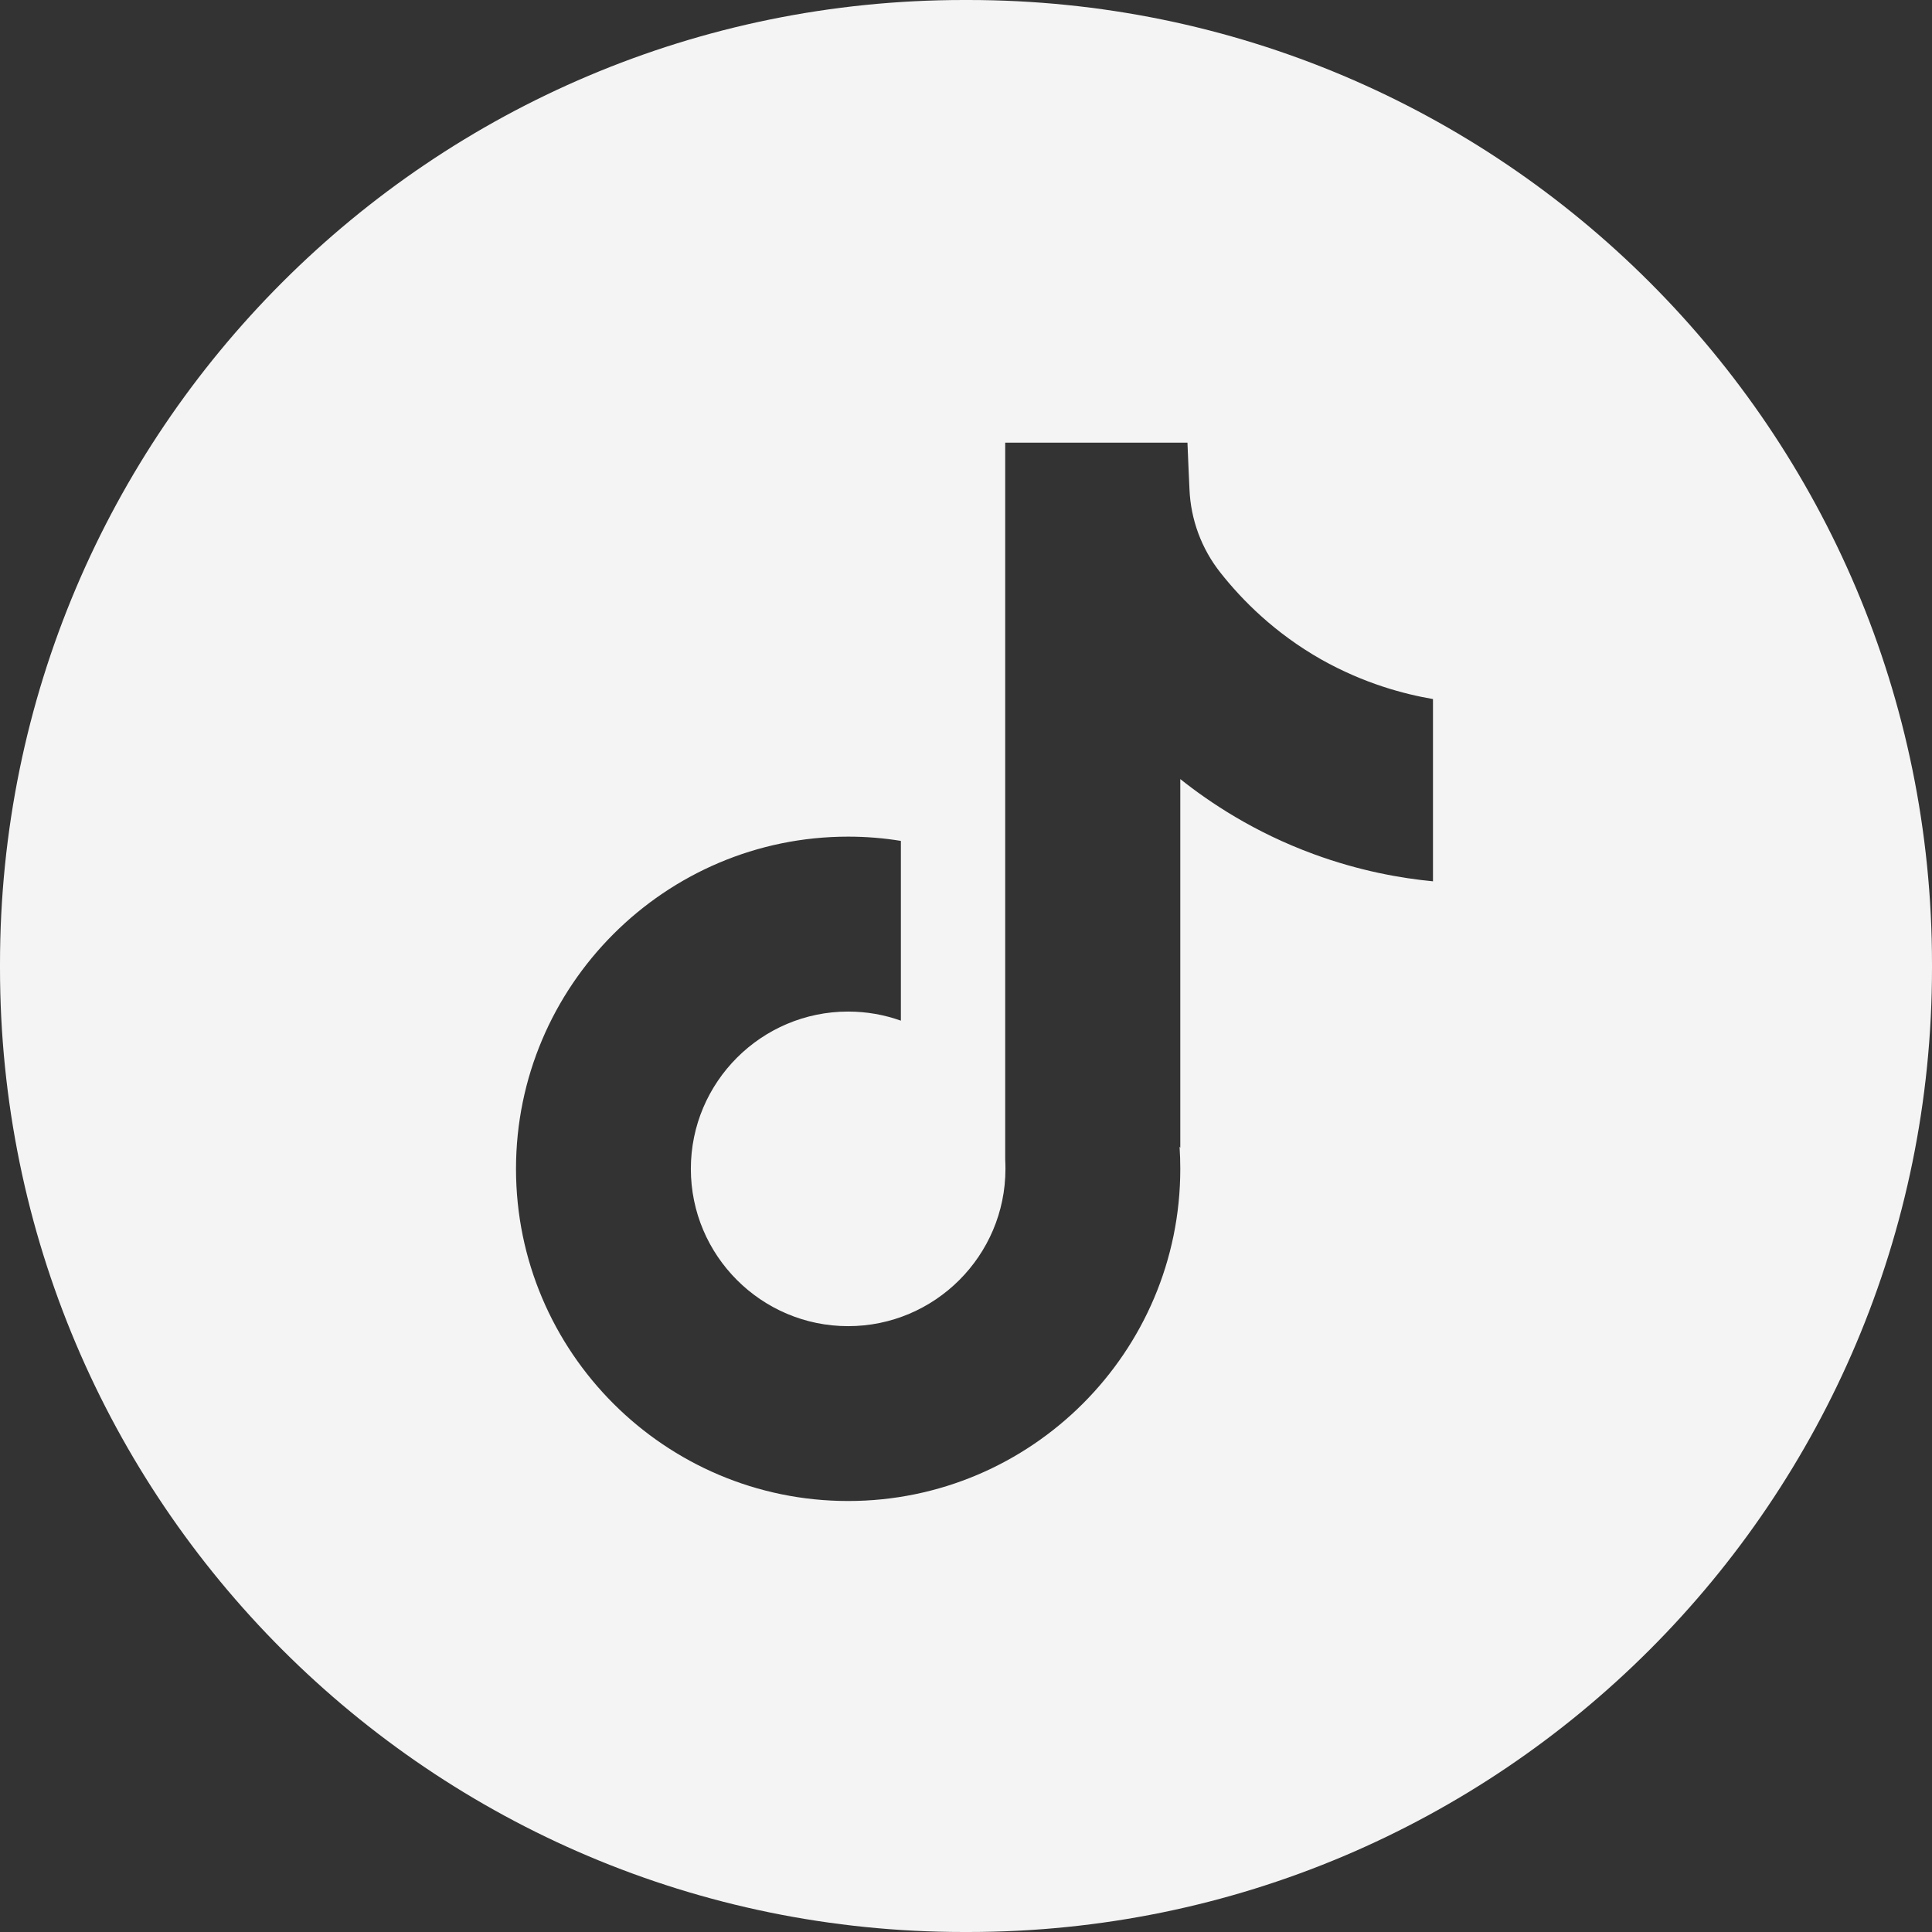 <svg width="24" height="24" viewBox="0 0 24 24" fill="none" xmlns="http://www.w3.org/2000/svg">
<rect x="0" y="0" width="24" height="24" fill="#333333" stroke="none"/>
<path id="Subtract" fill-rule="evenodd" clip-rule="evenodd" d="M11.973 0H12.027C18.64 0 24 5.36 24 11.973V12.027C24 18.64 18.64 24 12.027 24H11.973C5.36 24 0 18.64 0 12.027V11.973C0 5.36 5.36 0 11.973 0ZM17.801 10.948V8.684C17.446 8.623 16.945 8.492 16.411 8.191C15.841 7.867 15.435 7.462 15.16 7.113C14.925 6.816 14.791 6.453 14.776 6.076C14.771 5.98 14.767 5.884 14.763 5.787C14.759 5.691 14.755 5.595 14.751 5.499H12.487V14.399C12.489 14.44 12.49 14.48 12.49 14.52C12.49 15.598 11.613 16.474 10.536 16.474C9.459 16.474 8.582 15.598 8.582 14.52C8.582 13.442 9.459 12.566 10.536 12.566C10.766 12.566 10.986 12.606 11.191 12.679V10.446C10.978 10.411 10.759 10.393 10.536 10.393C8.261 10.393 6.41 12.246 6.41 14.52C6.41 16.795 8.261 18.646 10.536 18.646C12.811 18.646 14.662 16.795 14.662 14.52C14.662 14.427 14.659 14.335 14.653 14.244L14.662 14.258V9.678C15.024 9.966 15.578 10.339 16.321 10.611C16.89 10.82 17.405 10.91 17.801 10.948Z" fill="#F4F4F4"/>
</svg>

